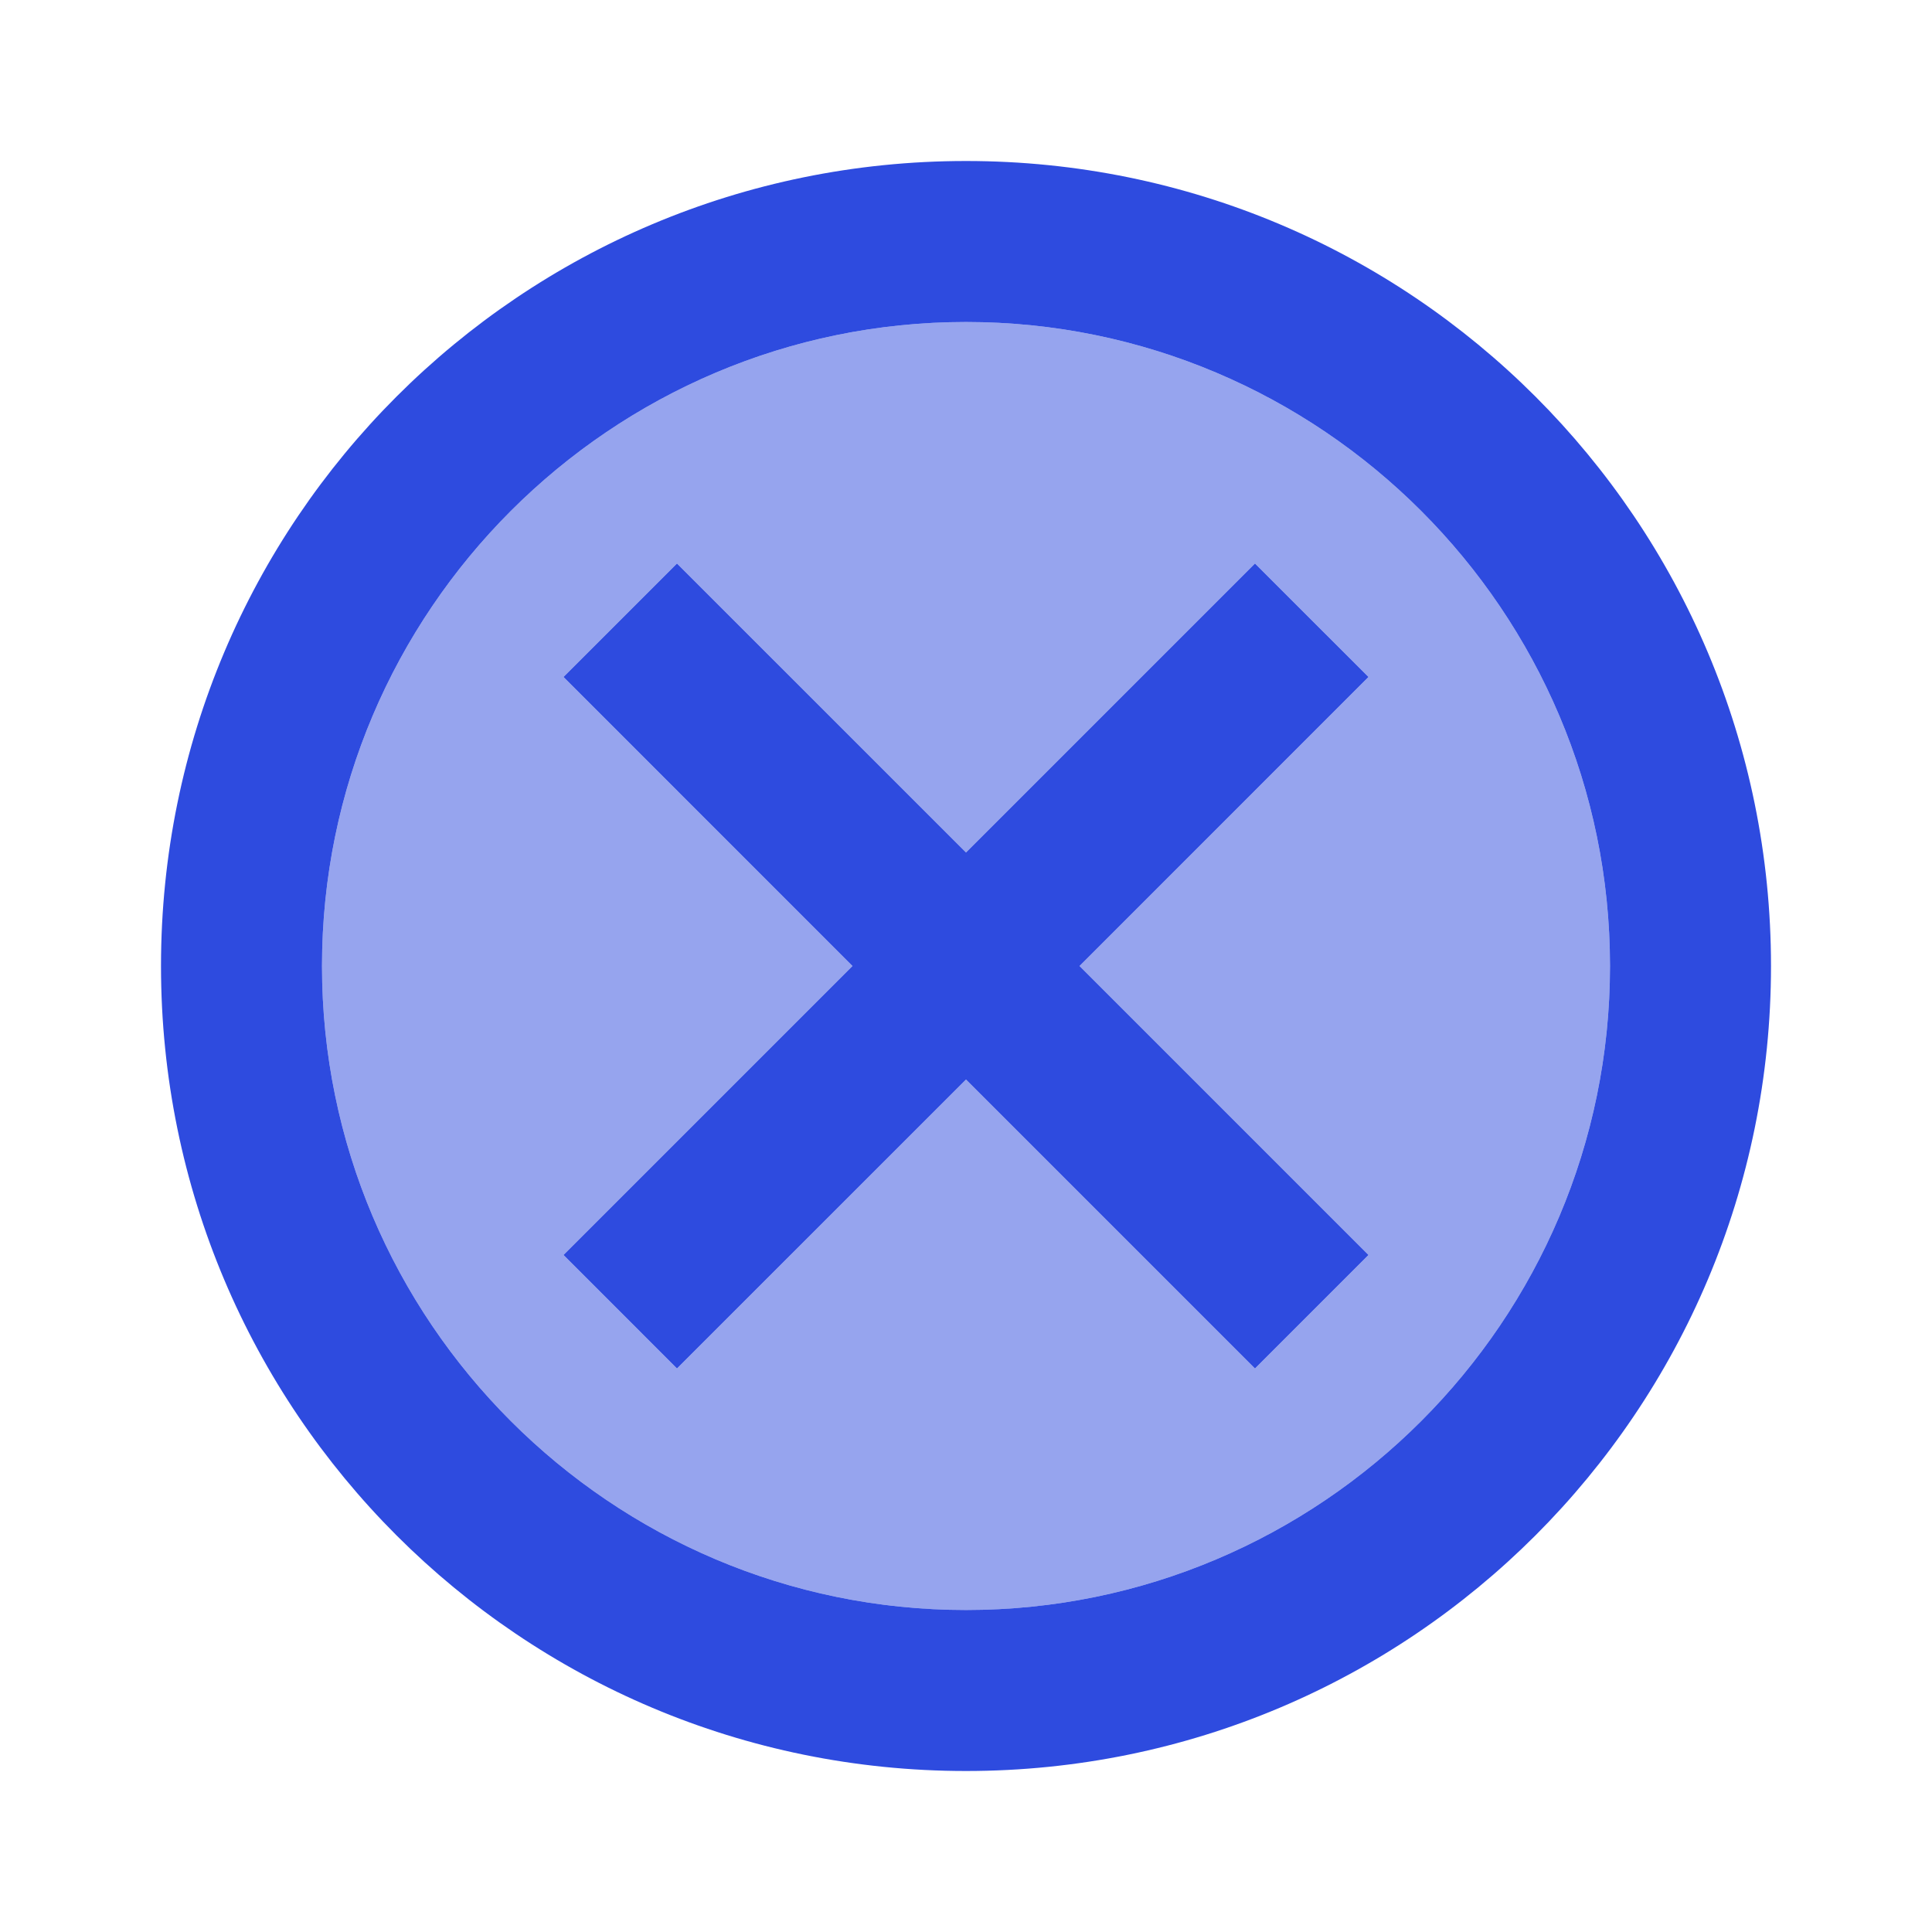 <svg xmlns="http://www.w3.org/2000/svg" width="42" height="42" viewBox="0 0 42 42" fill="none">
  <path opacity="0.5" fill-rule="evenodd" clip-rule="evenodd" d="M7 21C7 13.283 13.283 7 21 7C28.718 7 35 13.283 35 21C35 28.718 28.718 35 21 35C13.283 35 7 28.718 7 21ZM27.282 29.75L29.75 27.282L23.468 21L29.75 14.717L27.282 12.25L21 18.532L14.717 12.25L12.25 14.717L18.532 21L12.25 27.282L14.717 29.75L21 23.468L27.282 29.75Z" fill="#2E4BDF"/>
  <path fill-rule="evenodd" clip-rule="evenodd" d="M3.5 21C3.5 11.322 11.322 3.5 21 3.5C30.677 3.5 38.5 11.322 38.5 21C38.5 30.677 30.677 38.5 21 38.5C11.322 38.5 3.5 30.677 3.5 21ZM7 21C7 28.718 13.283 35 21 35C28.718 35 35 28.718 35 21C35 13.283 28.718 7 21 7C13.283 7 7 13.283 7 21Z" fill="#2E4BDF"/>
  <path d="M27.282 12.25L21 18.532L14.717 12.25L12.25 14.717L18.532 21L12.25 27.282L14.717 29.75L21 23.468L27.282 29.75L29.75 27.282L23.468 21L29.75 14.717L27.282 12.25Z" fill="#2E4BDF"/>
</svg>